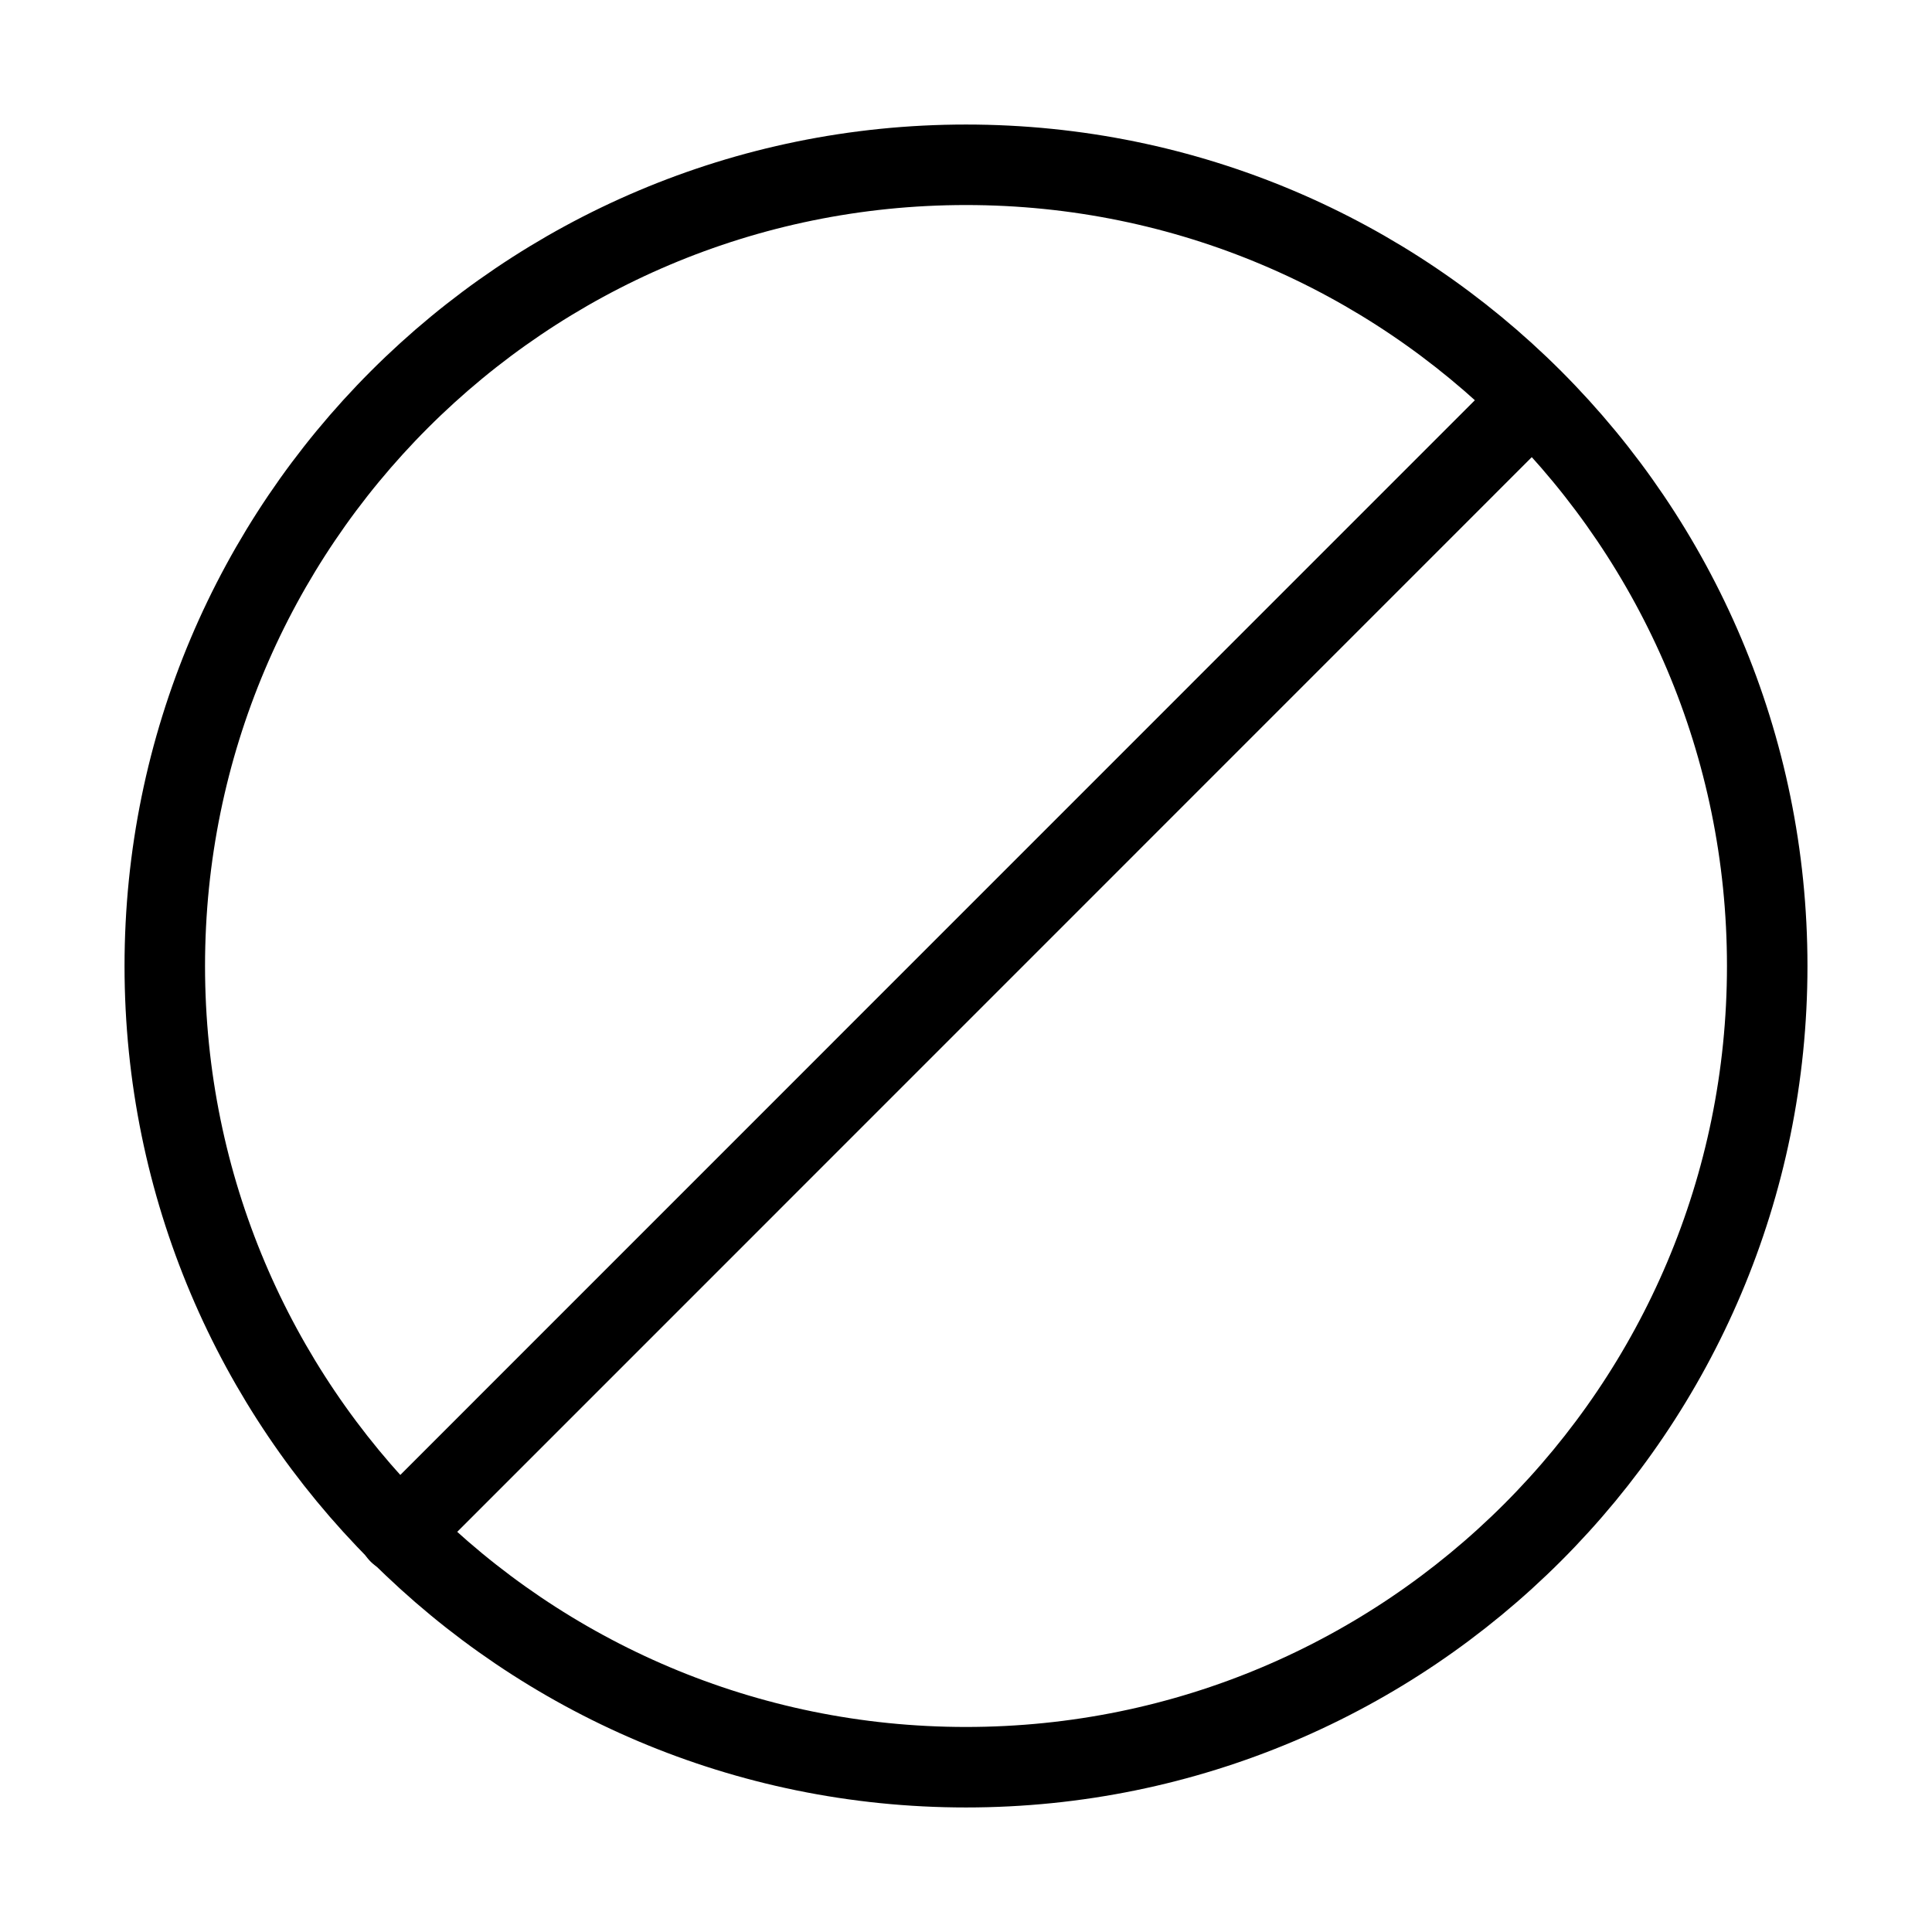 <!-- Generated by IcoMoon.io -->
<svg version="1.1" xmlns="http://www.w3.org/2000/svg" width="24" height="24" viewBox="0 0 24 24">
<title>warning</title>
<path fill="none" stroke="#000" stroke-width="1" stroke-miterlimit="4" stroke-linecap="round" stroke-linejoin="round" d="M21.953 12c0 5.497-4.456 9.953-9.953 9.953s-9.953-4.456-9.953-9.953c0-5.497 4.456-9.953 9.953-9.953s9.953 4.456 9.953 9.953z"></path>
<path fill="none" stroke="#000" stroke-width="1" stroke-miterlimit="4" stroke-linecap="round" stroke-linejoin="round" d="M4.957 19.045l14.078-14.080"></path>
</svg>
